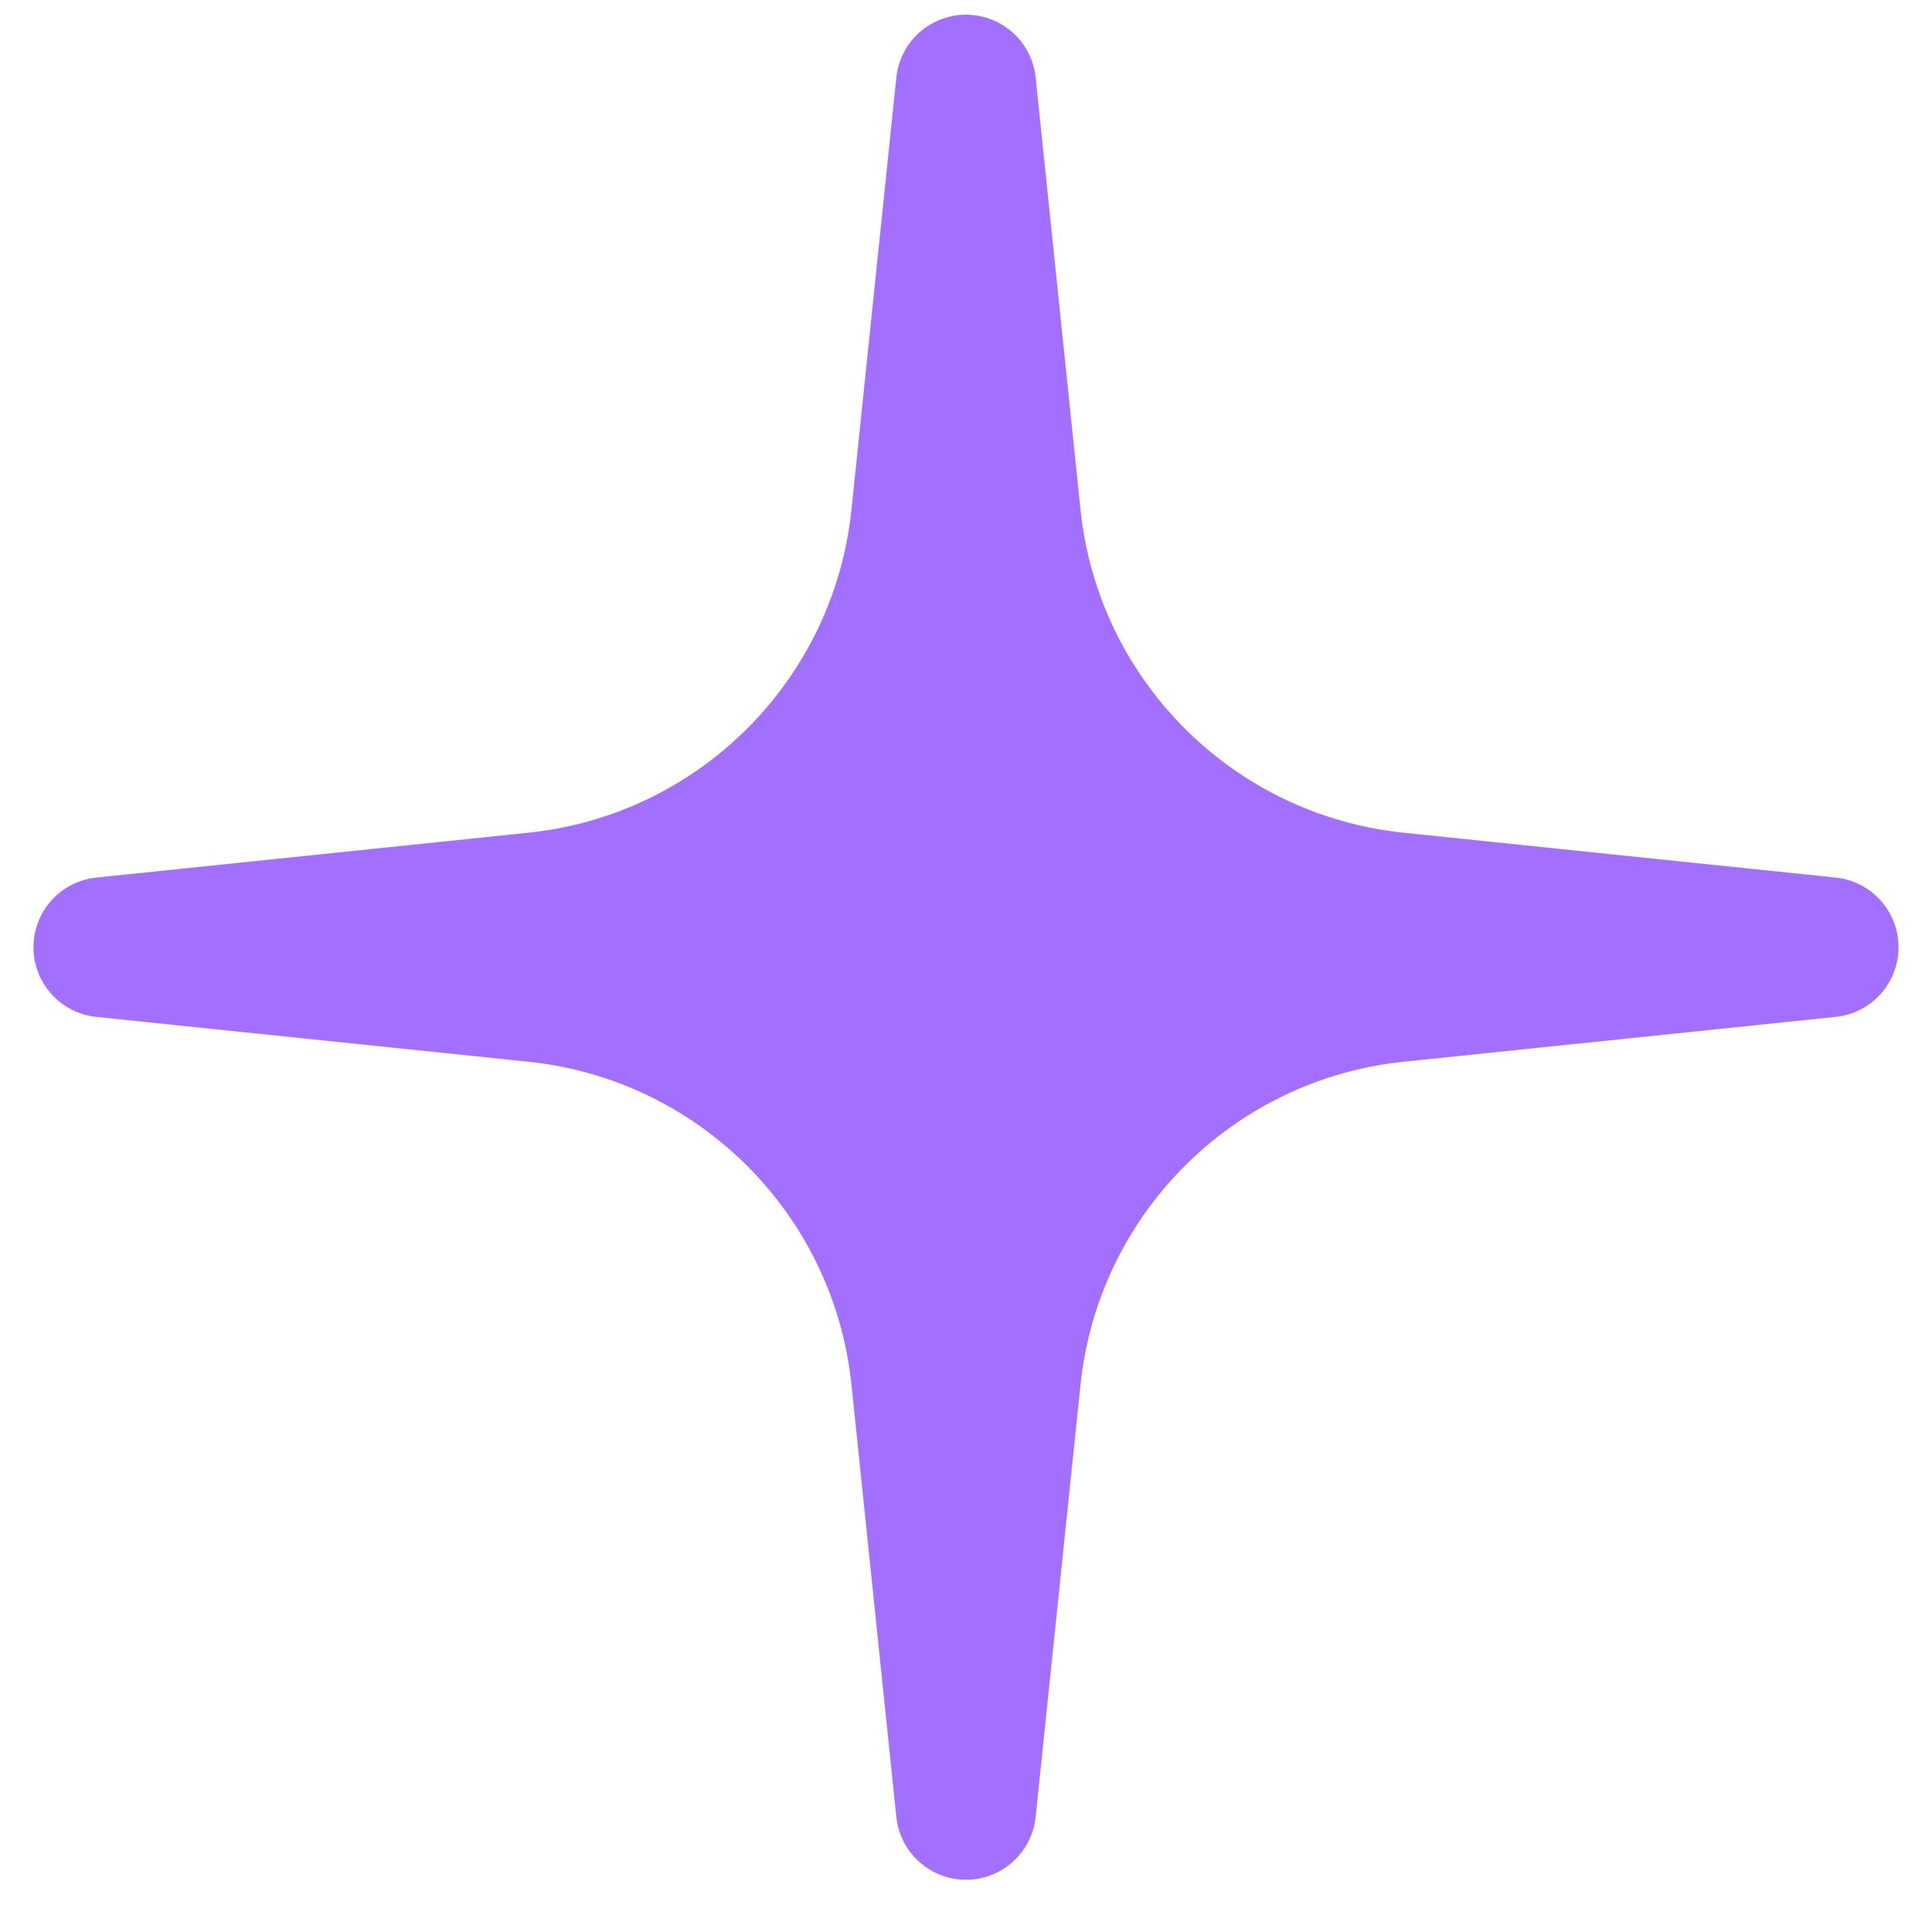 <svg width="28" height="28" viewBox="0 0 28 28" fill="none" xmlns="http://www.w3.org/2000/svg">
<path id="Star 20" d="M14 1.228L14.65 7.49C14.956 10.44 17.288 12.772 20.238 13.078L26.5 13.728L20.238 14.378C17.288 14.684 14.956 17.016 14.65 19.966L14 26.228L13.35 19.966C13.044 17.016 10.712 14.684 7.762 14.378L1.5 13.728L7.762 13.078C10.712 12.772 13.044 10.44 13.35 7.49L14 1.228Z" fill="#A36FFE" stroke="#A36FFE" stroke-width="2.03" stroke-linejoin="round"/>
</svg>
